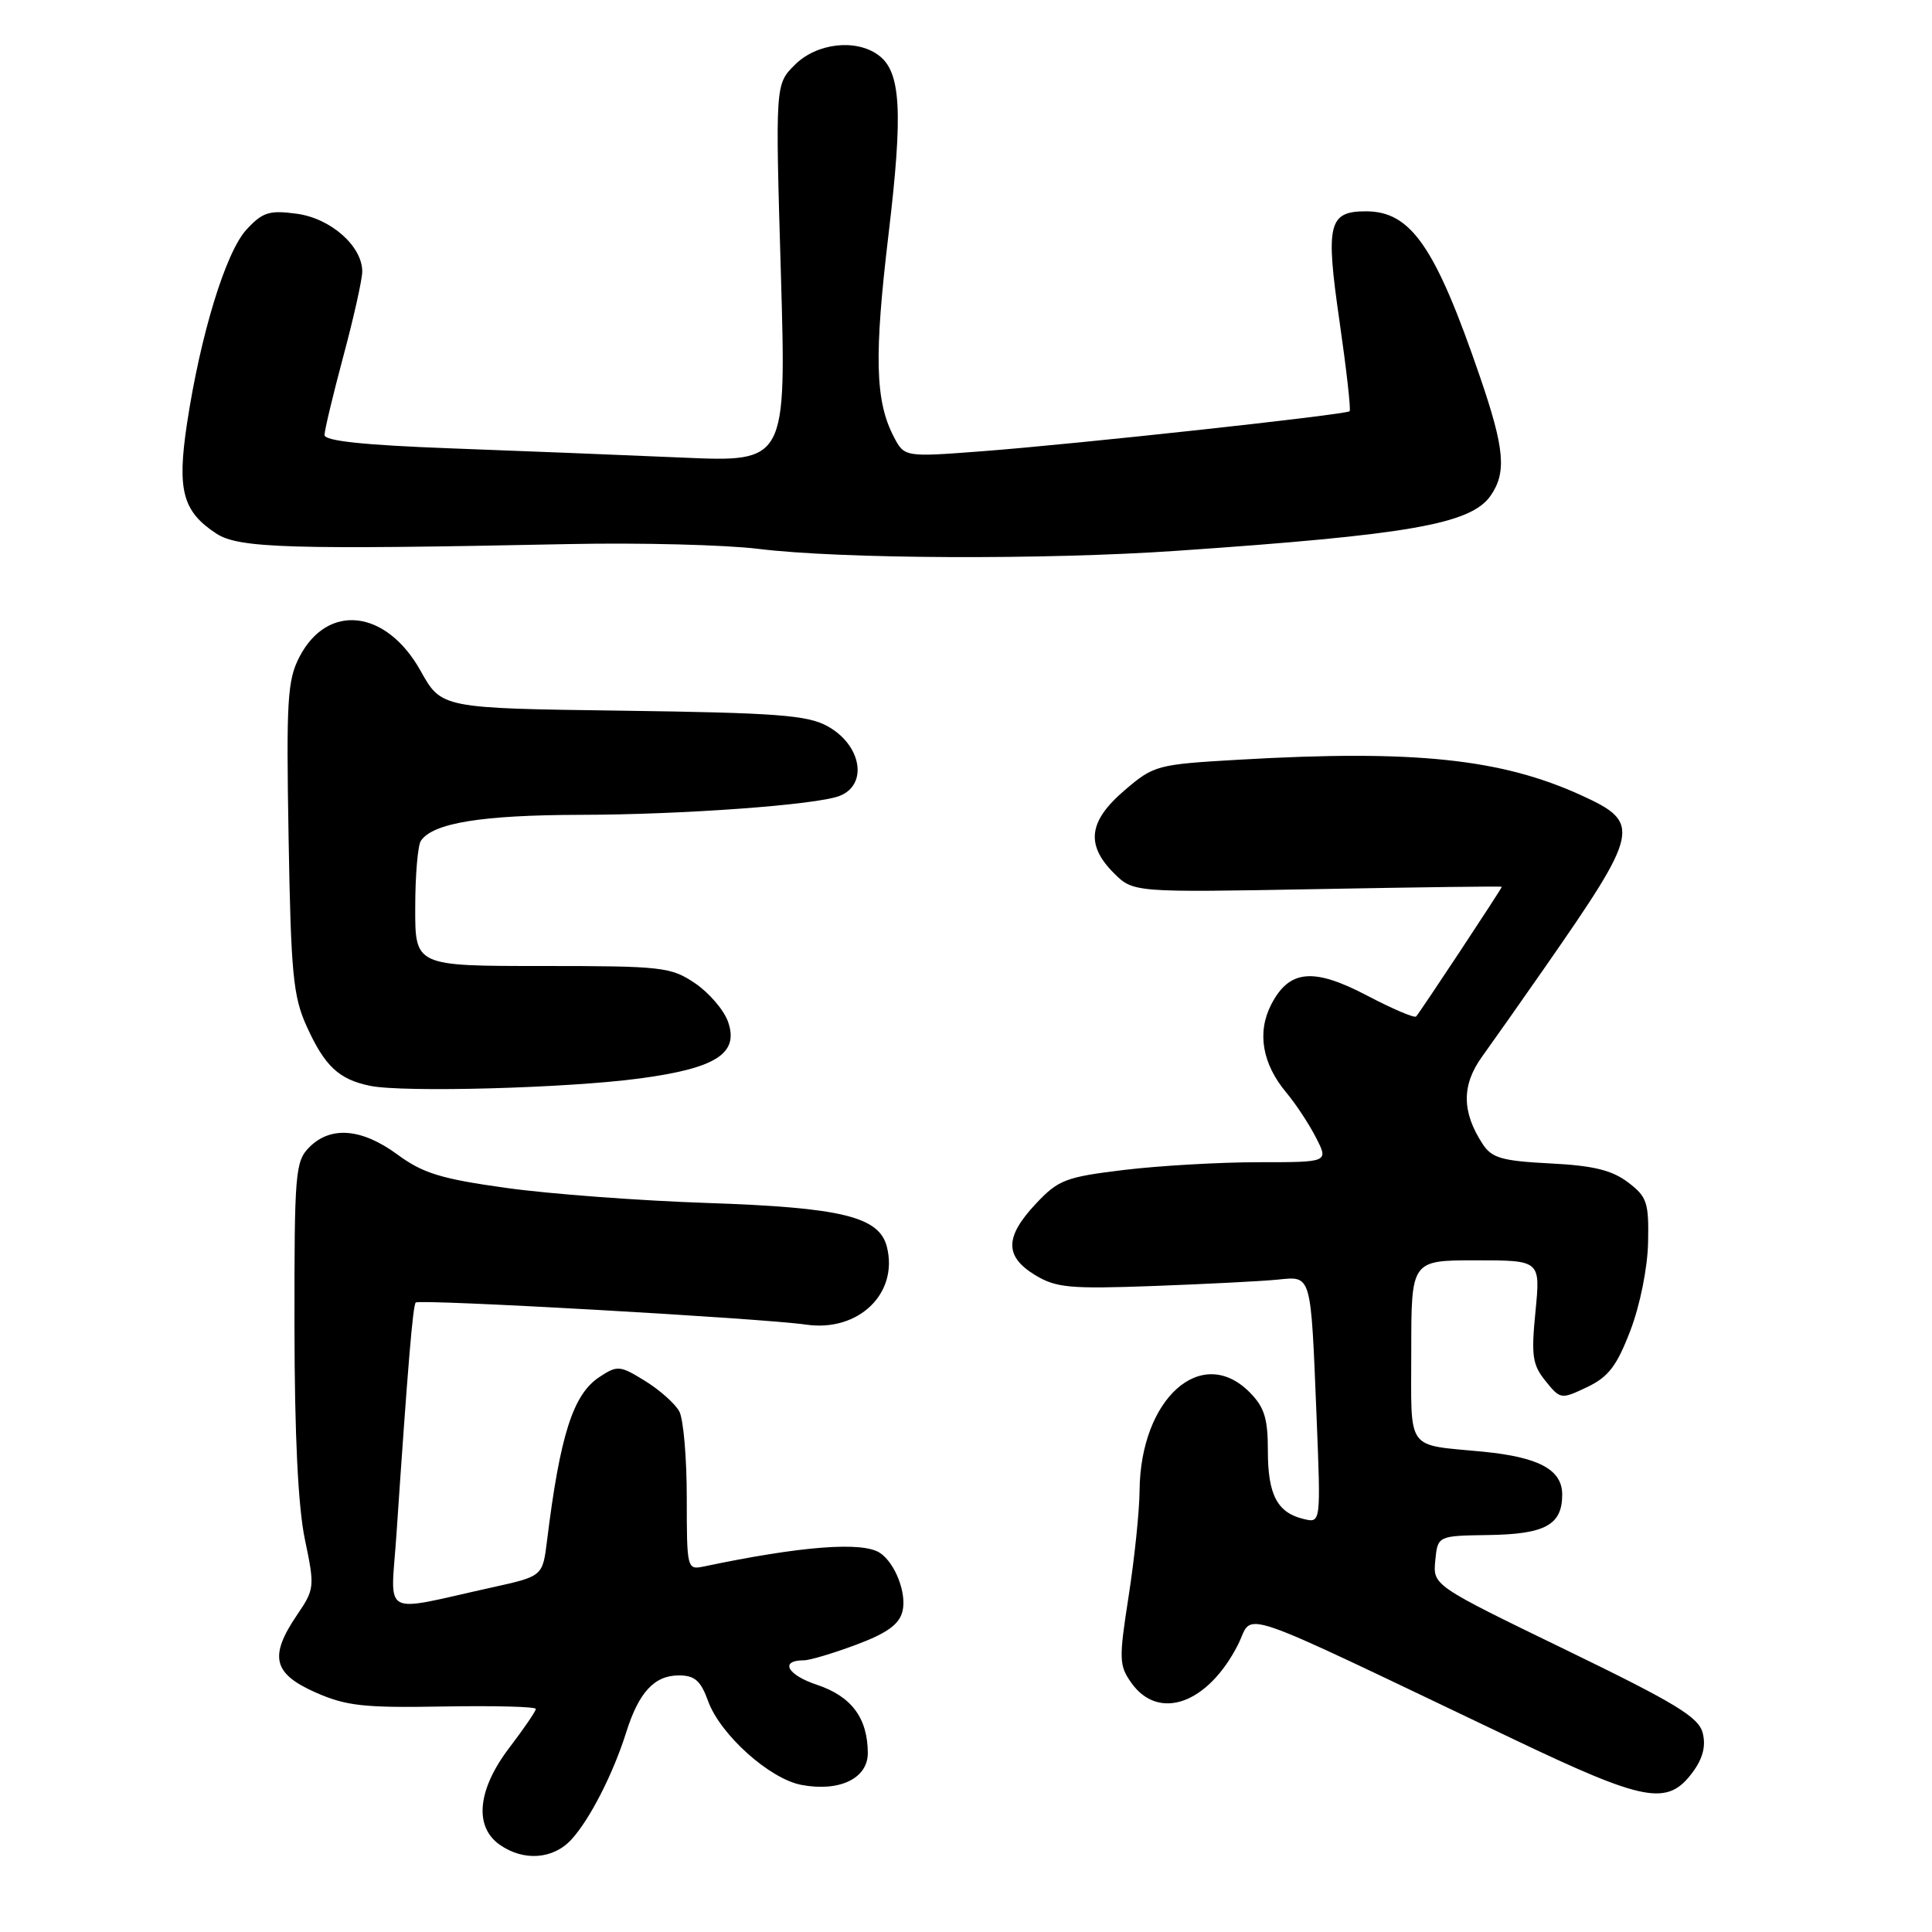 <?xml version="1.0" encoding="UTF-8" standalone="no"?>
<!DOCTYPE svg PUBLIC "-//W3C//DTD SVG 1.1//EN" "http://www.w3.org/Graphics/SVG/1.1/DTD/svg11.dtd" >
<svg xmlns="http://www.w3.org/2000/svg" xmlns:xlink="http://www.w3.org/1999/xlink" version="1.1" viewBox="0 0 256 256">
 <g >
 <path fill="currentColor"
d=" M 75.71 243.75 C 78.16 241.08 81.24 235.05 82.99 229.50 C 84.65 224.23 86.72 222.00 89.95 222.00 C 92.06 222.00 92.85 222.70 93.83 225.41 C 95.44 229.85 101.98 235.72 106.20 236.51 C 111.25 237.46 115.00 235.65 114.99 232.27 C 114.96 227.63 112.82 224.77 108.24 223.24 C 104.30 221.93 103.27 220.00 106.52 220.00 C 107.29 220.00 110.42 219.07 113.46 217.93 C 117.53 216.41 119.15 215.24 119.58 213.52 C 120.18 211.16 118.62 207.11 116.60 205.77 C 114.30 204.23 106.14 204.86 93.25 207.57 C 91.04 208.03 91.00 207.87 91.00 198.45 C 91.00 193.18 90.56 188.04 90.01 187.02 C 89.47 186.01 87.43 184.19 85.49 182.99 C 82.14 180.92 81.81 180.89 79.43 182.46 C 75.94 184.74 74.21 190.15 72.48 204.18 C 71.90 208.86 71.90 208.86 65.20 210.34 C 50.22 213.65 51.78 214.51 52.53 203.34 C 54.06 180.70 54.71 172.96 55.09 172.59 C 55.60 172.11 100.96 174.67 106.82 175.52 C 113.75 176.52 119.07 171.40 117.52 165.22 C 116.51 161.21 111.55 160.00 93.71 159.40 C 84.80 159.10 72.82 158.21 67.11 157.41 C 58.46 156.21 56.04 155.47 52.66 152.98 C 47.95 149.52 43.83 149.17 41.00 152.00 C 39.12 153.88 39.00 155.32 39.02 175.75 C 39.03 190.14 39.50 199.69 40.40 203.98 C 41.72 210.27 41.68 210.57 39.38 213.96 C 35.64 219.46 36.17 221.74 41.75 224.23 C 45.86 226.05 48.15 226.31 58.75 226.12 C 65.49 226.00 71.00 226.14 71.00 226.44 C 71.00 226.74 69.42 229.05 67.50 231.57 C 63.27 237.11 62.78 242.03 66.22 244.44 C 69.38 246.66 73.31 246.37 75.71 243.75 Z  M 224.28 234.84 C 225.63 233.02 226.06 231.37 225.62 229.64 C 225.09 227.53 222.08 225.70 207.43 218.59 C 189.87 210.07 189.87 210.07 190.18 206.79 C 190.50 203.50 190.50 203.50 197.22 203.40 C 204.75 203.29 207.00 202.06 207.00 198.04 C 207.00 194.75 203.94 193.09 196.55 192.36 C 186.15 191.35 187.00 192.54 187.00 178.98 C 187.00 167.00 187.00 167.00 195.56 167.00 C 204.12 167.00 204.12 167.00 203.46 173.76 C 202.88 179.64 203.05 180.84 204.79 182.99 C 206.76 185.43 206.85 185.44 210.30 183.80 C 213.13 182.45 214.24 180.99 216.03 176.31 C 217.31 172.97 218.31 168.00 218.38 164.63 C 218.49 159.30 218.24 158.57 215.70 156.65 C 213.58 155.05 211.08 154.44 205.40 154.16 C 199.02 153.83 197.68 153.45 196.46 151.59 C 193.68 147.34 193.66 143.77 196.39 140.00 C 197.78 138.07 201.53 132.75 204.71 128.18 C 217.29 110.09 217.52 109.04 209.59 105.41 C 198.94 100.53 187.39 99.32 164.25 100.66 C 153.29 101.29 152.90 101.39 149.00 104.73 C 144.24 108.80 143.84 111.93 147.58 115.68 C 150.17 118.26 150.17 118.26 174.58 117.81 C 188.01 117.56 199.00 117.42 199.00 117.50 C 199.00 117.73 188.09 134.24 187.64 134.69 C 187.41 134.92 184.50 133.68 181.17 131.93 C 174.03 128.18 170.84 128.48 168.45 133.09 C 166.54 136.79 167.24 140.94 170.44 144.77 C 171.70 146.27 173.47 148.96 174.38 150.75 C 176.05 154.00 176.05 154.00 166.75 154.00 C 161.63 154.00 153.63 154.46 148.97 155.02 C 141.20 155.96 140.23 156.33 137.25 159.51 C 133.13 163.90 133.10 166.48 137.15 168.95 C 139.94 170.64 141.74 170.81 152.90 170.40 C 159.83 170.14 167.19 169.77 169.25 169.56 C 173.84 169.11 173.67 168.54 174.45 187.66 C 175.02 201.82 175.02 201.82 172.76 201.28 C 169.25 200.45 168.00 198.08 168.00 192.26 C 168.00 187.91 167.54 186.45 165.55 184.45 C 159.18 178.09 151.11 185.33 151.00 197.50 C 150.98 200.25 150.32 206.55 149.55 211.50 C 148.25 219.85 148.27 220.68 149.92 223.00 C 153.54 228.09 160.04 225.77 164.03 217.95 C 166.25 213.58 162.43 212.28 200.50 230.43 C 218.03 238.79 220.94 239.33 224.28 234.84 Z  M 84.77 142.90 C 94.91 141.54 97.94 139.59 96.47 135.39 C 95.92 133.83 93.95 131.54 92.09 130.28 C 88.90 128.13 87.74 128.00 71.85 128.00 C 55.00 128.00 55.00 128.00 55.02 120.25 C 55.02 115.99 55.36 112.01 55.77 111.41 C 57.36 109.05 63.82 108.00 76.90 107.97 C 90.42 107.95 108.13 106.66 111.23 105.47 C 115.07 103.99 114.16 98.69 109.62 96.21 C 106.98 94.76 102.84 94.45 82.50 94.17 C 58.50 93.85 58.50 93.85 55.73 88.89 C 51.19 80.76 43.42 79.86 39.69 87.02 C 38.08 90.12 37.92 92.74 38.24 111.00 C 38.55 129.02 38.84 132.05 40.64 136.00 C 43.03 141.28 44.90 143.03 49.05 143.88 C 53.48 144.78 75.16 144.19 84.77 142.90 Z  M 156.00 72.98 C 186.71 70.87 194.88 69.44 197.50 65.70 C 199.65 62.62 199.38 59.48 196.11 49.94 C 190.20 32.69 186.97 28.00 180.99 28.00 C 176.03 28.00 175.62 29.68 177.49 42.55 C 178.41 48.94 179.02 54.31 178.83 54.49 C 178.36 54.95 142.54 58.85 130.17 59.79 C 119.83 60.58 119.83 60.58 118.40 57.81 C 115.96 53.10 115.82 47.09 117.74 31.00 C 119.68 14.75 119.38 9.48 116.39 7.30 C 113.39 5.10 108.20 5.71 105.32 8.59 C 102.73 11.17 102.73 11.17 103.47 36.20 C 104.20 61.24 104.20 61.24 90.35 60.63 C 82.73 60.30 68.96 59.75 59.75 59.41 C 48.21 58.98 43.00 58.43 43.00 57.64 C 43.00 57.01 44.13 52.31 45.50 47.18 C 46.88 42.05 48.00 37.01 48.00 35.98 C 48.00 32.61 43.82 28.92 39.31 28.32 C 35.69 27.83 34.80 28.11 32.67 30.41 C 29.92 33.38 26.56 44.33 24.77 56.18 C 23.45 64.97 24.20 67.77 28.66 70.70 C 31.63 72.65 38.46 72.85 75.50 72.09 C 84.85 71.90 96.10 72.19 100.50 72.73 C 111.36 74.07 138.35 74.20 156.00 72.98 Z "/>
</g>
</svg>